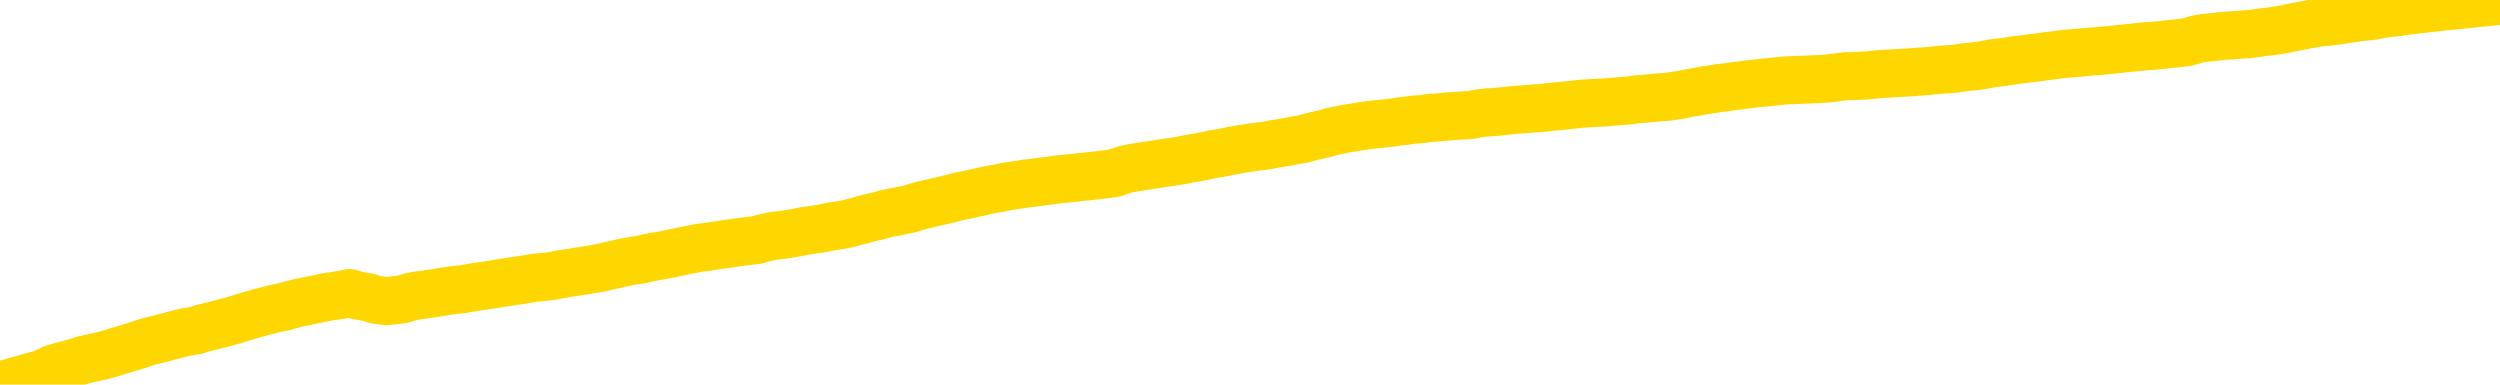<svg xmlns="http://www.w3.org/2000/svg" version="1.1" viewBox="0 0 6500 1000">
	<path fill="none" stroke="gold" stroke-width="125" stroke-linecap="round" stroke-linejoin="round" d="M0 5647  L-723555 5647 L-720951 5647 L-719283 5647 L-700953 5646 L-700783 5646 L-693625 5645 L-693592 5645 L-680161 5645 L-677239 5645 L-663898 5644 L-659729 5643 L-658569 5642 L-657950 5641 L-655938 5640 L-652166 5639 L-651566 5639 L-651238 5638 L-651025 5638 L-650483 5637 L-649245 5635 L-648066 5633 L-645202 5631 L-644679 5629 L-639824 5628 L-636887 5628 L-636844 5627 L-636535 5627 L-636283 5626 L-633689 5626 L-629433 5626 L-629415 5626 L-628178 5626 L-626301 5626 L-624347 5625 L-623399 5625 L-623129 5624 L-622819 5624 L-622721 5624 L-621890 5624 L-619859 5624 L-619569 5621 L-617423 5620 L-617267 5619 L-613611 5617 L-613360 5618 L-613261 5618 L-612744 5618 L-610593 5620 L-609664 5621 L-608138 5622 L-606899 5622 L-605352 5622 L-602390 5622 L-601269 5621 L-600959 5621 L-599748 5620 L-596741 5623 L-596722 5623 L-596374 5623 L-596161 5622 L-596035 5619 L-595793 5618 L-595756 5618 L-595736 5617 L-595717 5617 L-595658 5616 L-595599 5616 L-595581 5615 L-595138 5615 L-593899 5614 L-592353 5613 L-588965 5613 L-583239 5613 L-583037 5612 L-581401 5612 L-579680 5612 L-578247 5612 L-578015 5611 L-577300 5611 L-571168 5611 L-570800 5610 L-570645 5610 L-570067 5609 L-569775 5609 L-568807 5608 L-568498 5608 L-567899 5607 L-566292 5607 L-565557 5607 L-565247 5607 L-564479 5607 L-562443 5607 L-562018 5606 L-561205 5606 L-553777 5606 L-553254 5605 L-553080 5605 L-552345 5604 L-550777 5603 L-550372 5603 L-548147 5603 L-547199 5602 L-546774 5602 L-546443 5602 L-545400 5602 L-543291 5601 L-543039 5601 L-542420 5600 L-541608 5600 L-539500 5600 L-539451 5599 L-537523 5598 L-537197 5598 L-537062 5597 L-536559 5597 L-535147 5597 L-534644 5596 L-534122 5595 L-530562 5594 L-529827 5593 L-527402 5593 L-526113 5592 L-525706 5592 L-522553 5592 L-522399 5592 L-522378 5592 L-522012 5592 L-520753 5592 L-520039 5593 L-519149 5593 L-518742 5593 L-517813 5593 L-516704 5592 L-516401 5593 L-510152 5594 L-509205 5595 L-507579 5595 L-507077 5595 L-503401 5596 L-502569 5596 L-498616 5596 L-497204 5595 L-494715 5595 L-494038 5594 L-494000 5594 L-493129 5594 L-489918 5594 L-487054 5593 L-486087 5593 L-484965 5593 L-484946 5592 L-483321 5592 L-482857 5591 L-482765 5591 L-476396 5590 L-475447 5590 L-472990 5590 L-472118 5589 L-470882 5589 L-468880 5589 L-468483 5588 L-467047 5588 L-465020 5587 L-464807 5587 L-463627 5587 L-462119 5586 L-462099 5586 L-460086 5586 L-459217 5585 L-458346 5585 L-457761 5584 L-457224 5584 L-456566 5583 L-455328 5583 L-454768 5583 L-453586 5582 L-452349 5582 L-452310 5582 L-451923 5582 L-451382 5581 L-450608 5581 L-449486 5581 L-447397 5580 L-447063 5579 L-446777 5579 L-445849 5579 L-445366 5578 L-444630 5578 L-440999 5578 L-439871 5577 L-439717 5577 L-438691 5577 L-434976 5576 L-433759 5576 L-431940 5575 L-429154 5575 L-428593 5574 L-424705 5574 L-422229 5574 L-420894 5574 L-420390 5574 L-419907 5574 L-417218 5574 L-413446 5574 L-410989 5574 L-409809 5574 L-409170 5573 L-406810 5573 L-406733 5573 L-405685 5572 L-405592 5572 L-405089 5572 L-404644 5572 L-404586 5572 L-404372 5572 L-401413 5571 L-398705 5571 L-398550 5571 L-395029 5571 L-394507 5570 L-393539 5569 L-393190 5569 L-392147 5569 L-391218 5568 L-390792 5568 L-389283 5568 L-388316 5568 L-388297 5567 L-386401 5548 L-386285 5528 L-386237 5509 L-386213 5489 L-383209 5489 L-381178 5489 L-379417 5488 L-379050 5488 L-378605 5488 L-378238 5487 L-377824 5487 L-375839 5486 L-375626 5486 L-375471 5486 L-373866 5486 L-372744 5486 L-371795 5486 L-370538 5485 L-368894 5485 L-367714 5484 L-361125 5484 L-361078 5484 L-360672 5484 L-359627 5483 L-359492 5483 L-357809 5483 L-357789 5482 L-356452 5482 L-355216 5481 L-355062 5481 L-354688 5481 L-354482 5480 L-354172 5480 L-353399 5480 L-351077 5479 L-350419 5479 L-348291 5479 L-346569 5479 L-346376 5478 L-343822 5478 L-343546 5477 L-343358 5477 L-342525 5476 L-341753 5476 L-341055 5476 L-336054 5476 L-335678 5475 L-331425 5475 L-330938 5501 L-330919 5501 L-330840 5501 L-330765 5501 L-330745 5474 L-329932 5474 L-329178 5473 L-327959 5473 L-326527 5473 L-326431 5472 L-326257 5472 L-325902 5472 L-324593 5472 L-322736 5471 L-321033 5471 L-320530 5471 L-320265 5470 L-319872 5470 L-319738 5470 L-318828 5470 L-318452 5469 L-317523 5469 L-317184 5469 L-317144 5469 L-317107 5469 L-315191 5469 L-315018 5469 L-313489 5469 L-313161 5468 L-313045 5468 L-312637 5467 L-312289 5467 L-310646 5467 L-310095 5466 L-309851 5466 L-309310 5466 L-308479 5465 L-307937 5465 L-306403 5465 L-306310 5464 L-306273 5464 L-306138 5464 L-305750 5464 L-304725 5463 L-302849 5463 L-302753 5463 L-302152 5471 L-301785 5480 L-301301 5489 L-301263 5498 L-300489 5499 L-300431 5499 L-300257 5498 L-300063 5498 L-298458 5497 L-298438 5497 L-298283 5498 L-298167 5498 L-296988 5498 L-296833 5499 L-296166 5499 L-293718 5520 L-291203 5543 L-288533 5564 L-280834 5585 L-275166 5585 L-272952 5585 L-272928 5585 L-271955 5590 L-271935 5590 L-271071 5590 L-268331 5590 L-262532 5584 L-262379 5583 L-259593 5583 L-245985 5583 L-245239 5582 L-240828 5582 L-224482 5582 L-224250 5581 L-223713 5581 L-215253 5581 L-206548 5580 L-206335 5580 L-204363 5580 L-201577 5580 L-197089 5580 L-196934 5580 L-196765 5580 L-196625 5579 L-196334 5579 L-196295 5579 L-196025 5578 L-195853 5578 L-195443 5578 L-194322 5578 L-193142 5577 L-191865 5577 L-189001 5577 L-186081 5577 L-184089 5576 L-182541 5576 L-179503 5576 L-170179 5575 L-169655 5575 L-163931 5575 L-162424 5575 L-161609 5575 L-159926 5574 L-159205 5574 L-159036 5574 L-157991 5573 L-155924 5573 L-154562 5573 L-150119 5573 L-150021 5572 L-149983 5572 L-149964 5572 L-149131 5572 L-149054 5571 L-146481 5571 L-143232 5571 L-143077 5570 L-142129 5570 L-140388 5569 L-139672 5571 L-136132 5572 L-129554 5574 L-128137 5576 L-128116 5576 L-127166 5576 L-123691 5575 L-122938 5575 L-122376 5574 L-121594 5574 L-114090 5574 L-112492 5574 L-110918 5573 L-107732 5573 L-103399 5573 L-94830 5573 L-86083 5573 L-83009 5572 L-79743 5572 L-79197 5572 L-72060 5571 L-66392 5571 L-52328 5571 L-46316 5572 L-41610 5571 L-37607 5571 L-32499 5571 L-22785 5570 L-7215 5570 L-4132 5569 L-3830 5451 L-3810 5305 L-3791 5139 L-3772 4953 L-3752 4869 L-3733 4797 L-3714 4732 L-3686 4667 L-3666 4604 L-3638 4538 L-3602 4465 L-3589 4403 L-3576 4349 L-3557 4305 L-3539 4272 L-3519 4239 L-3500 4205 L-3481 4172 L-3461 4138 L-3440 4103 L-3423 4069 L-3404 4035 L-3384 4003 L-3364 3970 L-3346 3935 L-3327 3899 L-3307 3861 L-3287 3825 L-3268 3789 L-3250 3756 L-3228 3724 L-3204 3691 L-3189 3661 L-3172 3631 L-3152 3600 L-3133 3570 L-3114 3538 L-3095 3505 L-3075 3473 L-3054 3443 L-3036 3414 L-3017 3388 L-2997 3362 L-2976 3338 L-2959 3317 L-2940 3296 L-2920 3276 L-2901 3257 L-2882 3239 L-2863 3222 L-2843 3208 L-2823 3194 L-2804 3179 L-2785 3165 L-2758 3148 L-2737 3129 L-2709 3109 L-2675 3086 L-2661 3067 L-2648 3051 L-2629 3036 L-2610 3023 L-2590 3010 L-2572 2994 L-2553 2979 L-2533 2963 L-2512 2949 L-2495 2936 L-2476 2922 L-2456 2907 L-2436 2891 L-2417 2872 L-2399 2852 L-2378 2832 L-2359 2811 L-2340 2790 L-2321 2769 L-2300 2745 L-2276 2719 L-2261 2693 L-2244 2669 L-2224 2645 L-2205 2621 L-2185 2596 L-2166 2570 L-2146 2544 L-2126 2520 L-2108 2496 L-2089 2472 L-2069 2450 L-2048 2427 L-2031 2406 L-2012 2387 L-1992 2367 L-1973 2350 L-1953 2332 L-1934 2315 L-1914 2298 L-1895 2280 L-1876 2262 L-1857 2245 L-1828 2227 L-1808 2212 L-1781 2195 L-1743 2175 L-1728 2156 L-1716 2138 L-1699 2122 L-1682 2110 L-1662 2099 L-1643 2088 L-1624 2079 L-1604 2069 L-1583 2059 L-1566 2048 L-1547 2036 L-1527 2024 L-1507 2011 L-1489 1998 L-1470 1984 L-1450 1969 L-1430 1953 L-1411 1937 L-1393 1922 L-1371 1907 L-1347 1891 L-1332 1876 L-1315 1860 L-1295 1844 L-1276 1829 L-1257 1813 L-1238 1796 L-1218 1779 L-1197 1763 L-1179 1747 L-1160 1733 L-1140 1718 L-1120 1704 L-1102 1692 L-1083 1678 L-1063 1665 L-1044 1652 L-1025 1638 L-1006 1626 L-986 1614 L-966 1602 L-947 1589 L-928 1577 L-900 1565 L-880 1552 L-852 1538 L-816 1518 L-802 1500 L-788 1483 L-771 1468 L-753 1458 L-733 1448 L-715 1436 L-695 1423 L-675 1410 L-654 1395 L-636 1379 L-619 1364 L-598 1346 L-578 1328 L-560 1309 L-541 1289 L-521 1269 L-501 1250 L-483 1233 L-464 1218 L-443 1207 L-418 1197 L-403 1188 L-386 1179 L-367 1169 L-347 1158 L-328 1147 L-309 1137 L-289 1128 L-268 1120 L-251 1112 L-232 1103 L-211 1091 L-190 1078 L-173 1065 L-154 1055 L-134 1048 L-115 1041 L-96 1036 L-77 1030 L-57 1023 L-37 1016 L-18 1008 L0 1002 L27 995 L48 989 L76 981 L110 972 L124 965 L137 959 L156 953 L175 948 L194 943 L213 937 L232 932 L252 928 L273 923 L290 918 L309 912 L330 906 L350 900 L368 894 L386 888 L406 883 L427 878 L445 873 L464 868 L485 863 L510 859 L524 854 L541 850 L561 845 L580 840 L600 835 L619 829 L639 823 L659 817 L677 812 L696 807 L716 802 L737 798 L754 793 L773 788 L793 784 L812 780 L832 776 L850 772 L871 769 L890 766 L909 762 L928 768 L957 773 L976 779 L1004 783 L1042 779 L1057 775 L1070 771 L1087 768 L1103 766 L1123 763 L1142 760 L1161 757 L1181 754 L1202 752 L1219 749 L1237 746 L1258 743 L1278 740 L1296 737 L1315 734 L1335 731 L1355 728 L1373 725 L1392 722 L1414 720 L1438 717 L1453 714 L1470 711 L1490 708 L1509 705 L1528 702 L1547 699 L1567 695 L1588 690 L1606 686 L1624 682 L1645 678 L1666 675 L1683 671 L1702 667 L1722 664 L1741 660 L1760 656 L1779 652 L1799 648 L1819 644 L1838 642 L1857 639 L1884 635 L1905 632 L1933 628 L1968 624 L1981 620 L1994 617 L2013 613 L2032 611 L2052 608 L2070 605 L2090 601 L2109 598 L2130 595 L2147 592 L2166 588 L2187 585 L2207 581 L2225 576 L2244 571 L2263 566 L2284 561 L2302 556 L2321 552 L2342 548 L2367 543 L2382 538 L2399 533 L2418 529 L2438 524 L2457 520 L2476 515 L2496 510 L2517 506 L2534 502 L2553 498 L2574 493 L2594 490 L2611 486 L2630 483 L2650 480 L2669 477 L2689 475 L2708 472 L2727 470 L2747 467 L2766 465 L2785 463 L2813 460 L2833 458 L2861 455 L2897 450 L2910 446 L2924 441 L2942 437 L2960 434 L2980 431 L2999 428 L3018 425 L3038 422 L3059 419 L3076 416 L3095 412 L3115 409 L3135 405 L3153 401 L3172 398 L3192 394 L3213 390 L3230 387 L3249 384 L3271 381 L3296 378 L3310 375 L3327 372 L3347 369 L3366 365 L3386 362 L3404 357 L3424 352 L3446 347 L3463 342 L3482 338 L3502 334 L3523 331 L3540 328 L3559 325 L3579 323 L3598 321 L3618 319 L3636 316 L3656 314 L3676 311 L3695 310 L3714 307 L3741 305 L3762 303 L3790 301 L3824 299 L3838 296 L3851 294 L3870 292 L3889 291 L3908 289 L3927 287 L3946 285 L3966 284 L3987 282 L4004 281 L4023 279 L4043 277 L4063 275 L4082 273 L4100 271 L4121 269 L4141 268 L4159 267 L4178 266 L4199 264 L4224 262 L4238 261 L4256 258 L4275 257 L4294 255 L4314 253 L4333 252 L4353 249 L4373 246 L4391 242 L4410 239 L4430 235 L4451 232 L4469 229 L4488 227 L4507 224 L4526 222 L4546 219 L4565 217 L4585 215 L4604 213 L4623 211 L4642 209 L4671 208 L4719 206 L4755 204 L4770 202 L4783 200 L4800 198 L4817 198 L4837 197 L4856 196 L4875 194 L4895 192 L4916 191 L4933 190 L4952 189 L4972 188 L4992 186 L5010 185 L5029 183 L5049 181 L5069 180 L5087 178 L5106 175 L5128 173 L5152 170 L5167 167 L5184 164 L5204 162 L5223 159 L5242 156 L5261 154 L5281 151 L5302 149 L5320 146 L5339 144 L5359 141 L5379 139 L5397 138 L5416 136 L5436 134 L5455 133 L5475 131 L5493 129 L5513 127 L5533 125 L5552 123 L5571 121 L5599 119 L5619 117 L5647 114 L5684 110 L5699 106 L5711 102 L5729 99 L5746 97 L5766 95 L5784 93 L5804 92 L5824 90 L5845 89 L5862 87 L5880 84 L5901 82 L5921 79 L5939 76 L5958 72 L5978 68 L5999 64 L6016 61 L6035 58 L6057 56 L6081 53 L6097 50 L6114 48 L6132 45 L6153 43 L6171 41 L6190 37 L6210 34 L6232 32 L6248 29 L6268 27 L6288 24 L6309 22 L6326 20 L6345 18 L6364 16 L6384 14 L6403 12 L6422 10 L6442 8 L6462 6 L6481 4 L6500 2" />
</svg>
